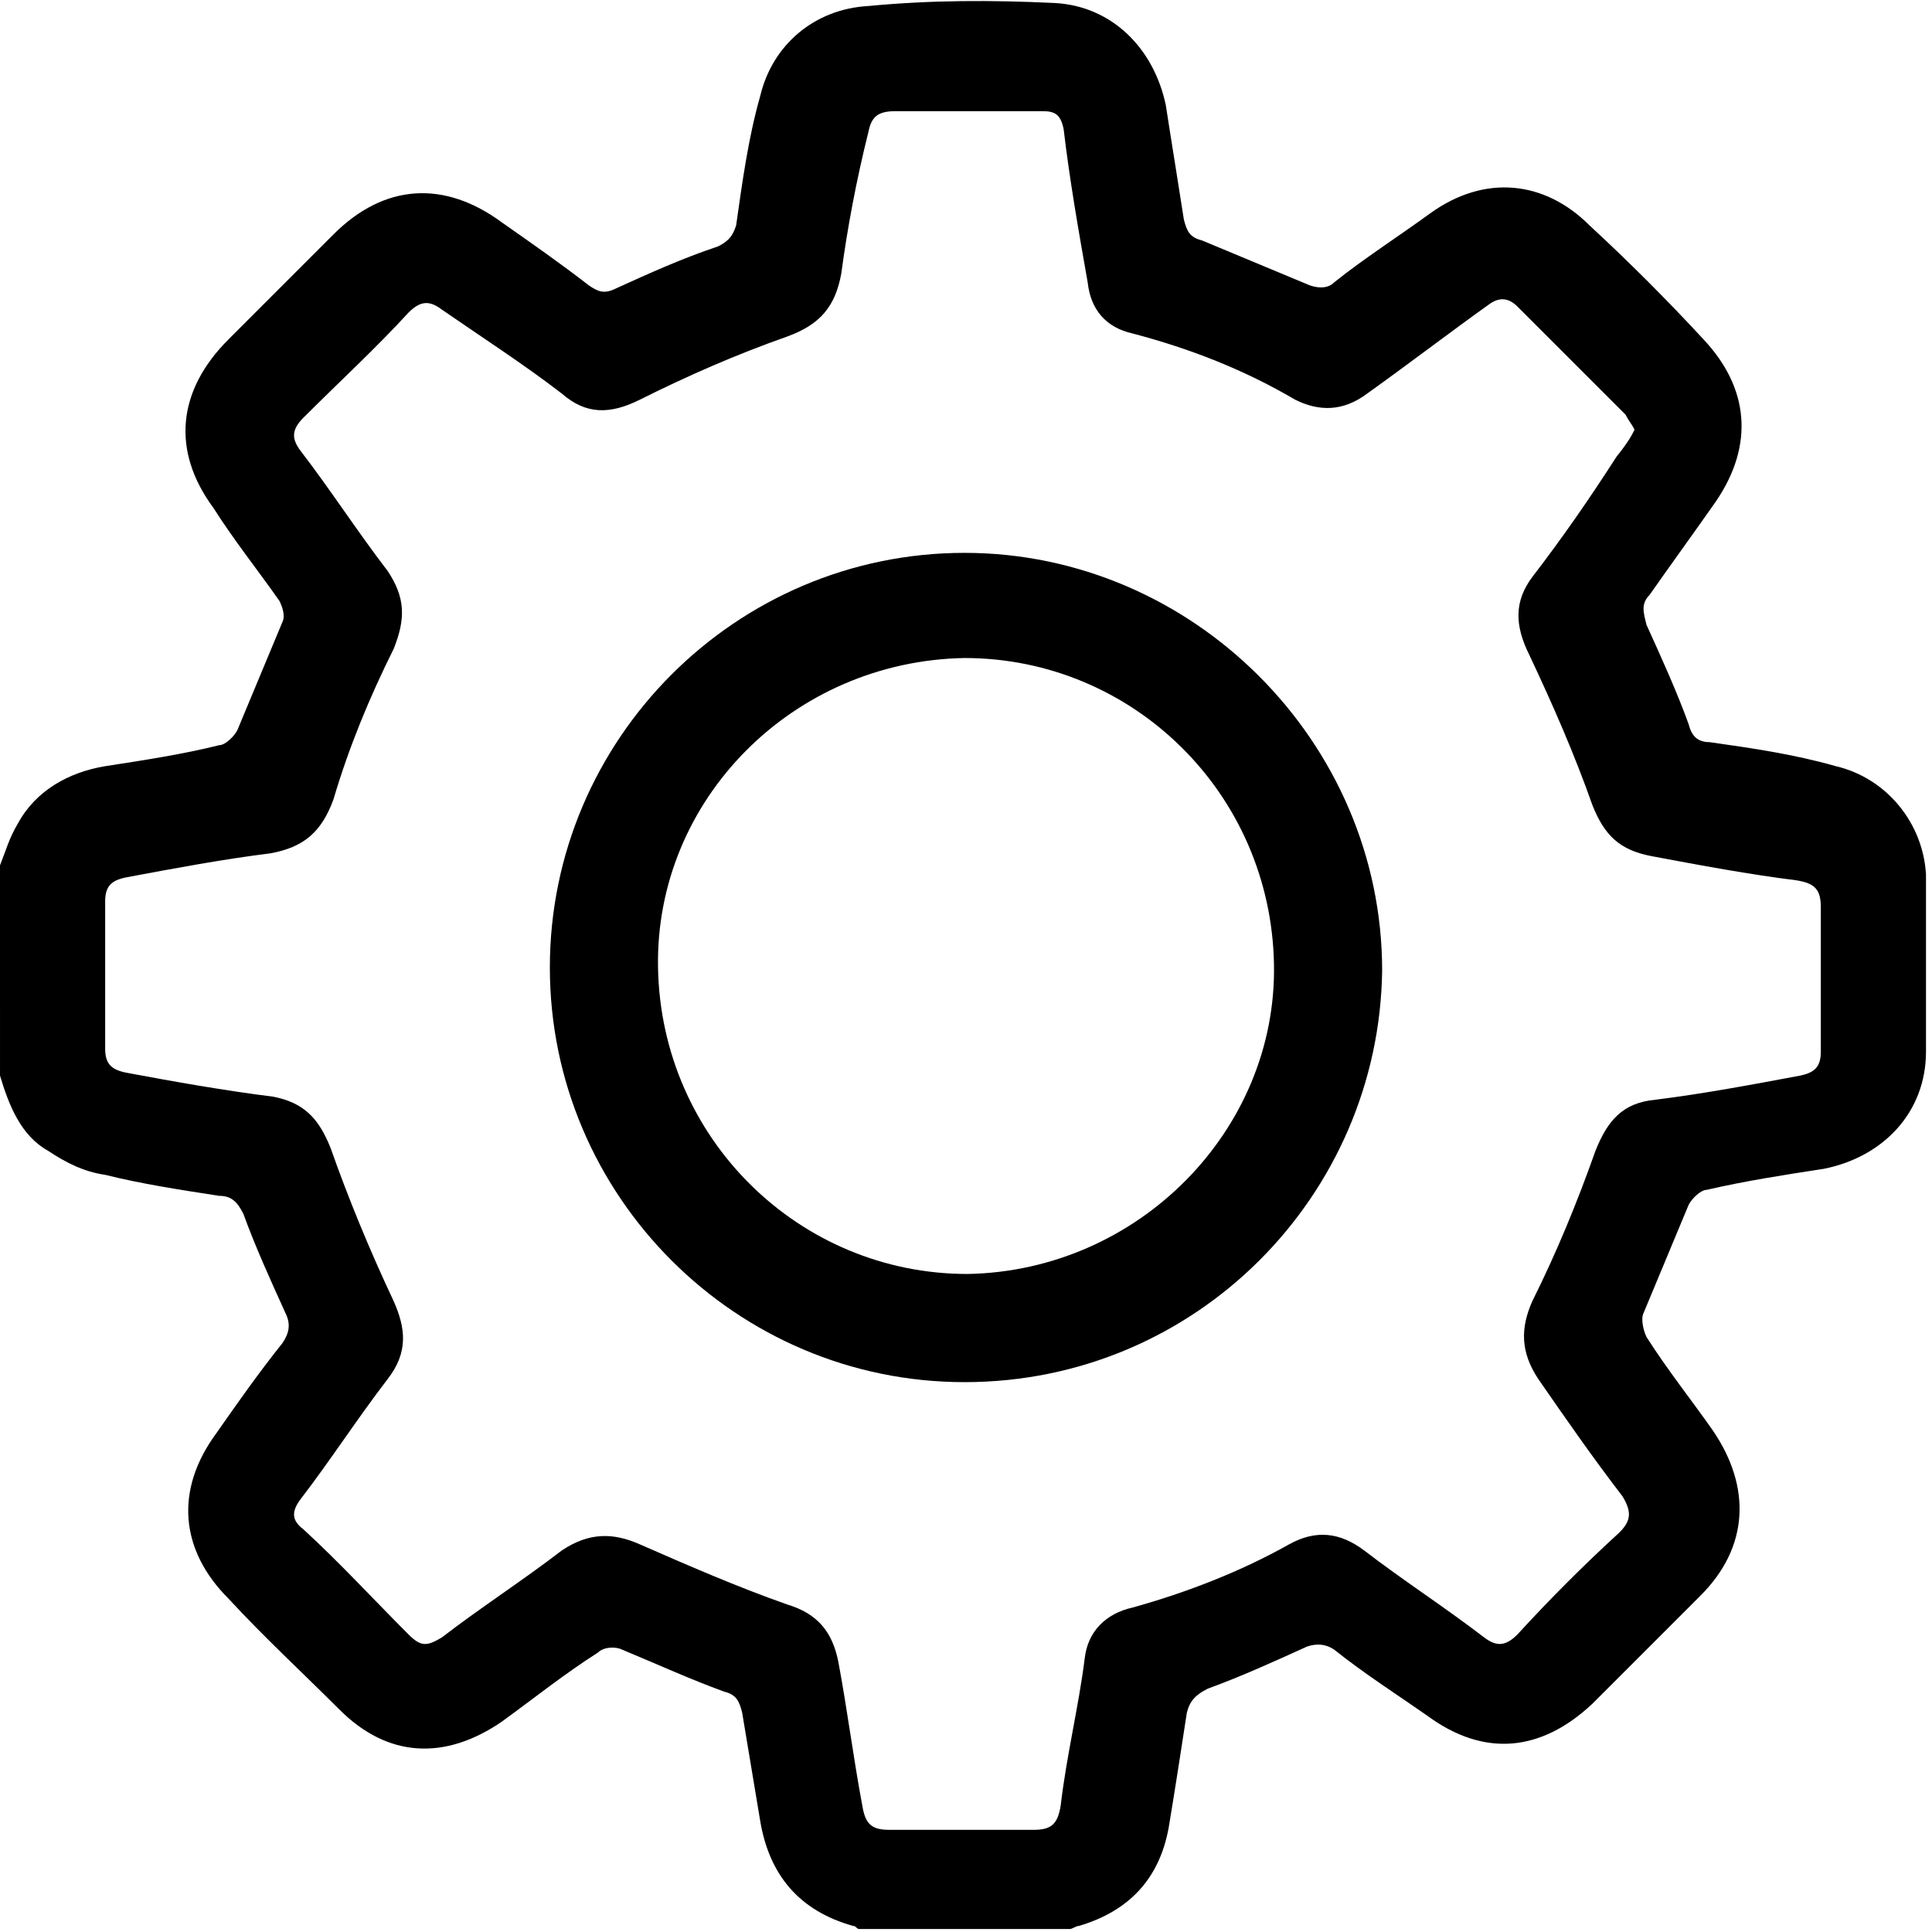 <?xml version="1.0" encoding="utf-8"?>
<!-- Generator: Adobe Illustrator 26.5.0, SVG Export Plug-In . SVG Version: 6.00 Build 0)  -->
<svg  version="1.1" id="Layer_1" xmlns="http://www.w3.org/2000/svg" xmlns:xlink="http://www.w3.org/1999/xlink" x="0px" y="0px"
	 viewBox="0 0 64.3 64.3" style="enable-background:new 0 0 64.3 64.3;" xml:space="preserve">
<g id="_x34_UmOXb.tif">
	<g class="settingIcon">
		<path d="M0,28.8c0.2-0.5,0.3-0.9,0.6-1.4c0.6-1.1,1.7-1.7,2.9-1.9c1.3-0.2,2.6-0.4,3.8-0.7c0.2,0,0.5-0.3,0.6-0.5
			c0.5-1.2,1-2.4,1.5-3.6c0.1-0.2,0-0.5-0.1-0.7C8.6,19,7.8,18,7.1,16.9C5.7,15,5.9,13,7.6,11.3c1.2-1.2,2.4-2.4,3.5-3.5
			c1.7-1.7,3.7-1.8,5.6-0.4c1,0.7,2,1.4,2.9,2.1c0.3,0.2,0.5,0.3,0.9,0.1c1.1-0.5,2.2-1,3.4-1.4c0.4-0.2,0.5-0.4,0.6-0.7
			c0.2-1.4,0.4-2.9,0.8-4.3c0.4-1.7,1.8-2.9,3.6-3C31,0,33,0,35.1,0.1c1.9,0.1,3.3,1.5,3.7,3.4c0.2,1.3,0.4,2.5,0.6,3.8
			C39.5,7.7,39.6,7.9,40,8c1.2,0.5,2.4,1,3.6,1.5c0.3,0.1,0.6,0.1,0.8-0.1c1-0.8,2.1-1.5,3.2-2.3c1.8-1.3,3.8-1.1,5.3,0.4
			c1.3,1.2,2.6,2.5,3.8,3.8c1.5,1.6,1.7,3.5,0.4,5.4c-0.7,1-1.5,2.1-2.2,3.1c-0.3,0.3-0.2,0.6-0.1,1c0.5,1.1,1,2.2,1.4,3.3
			c0.1,0.4,0.3,0.6,0.7,0.6c1.4,0.2,2.8,0.4,4.2,0.8c1.7,0.4,2.9,1.9,3,3.6c0,2,0,3.9,0,5.9c0,2-1.4,3.5-3.4,3.9
			c-1.3,0.2-2.6,0.4-3.9,0.7c-0.2,0-0.5,0.3-0.6,0.5c-0.5,1.2-1,2.4-1.5,3.6c-0.1,0.2,0,0.6,0.1,0.8c0.7,1.1,1.5,2.1,2.2,3.1
			c1.3,1.9,1.2,3.9-0.4,5.5c-1.2,1.2-2.4,2.4-3.6,3.6c-1.7,1.6-3.6,1.8-5.5,0.4c-1-0.7-2.1-1.4-3.1-2.2c-0.3-0.2-0.6-0.2-0.9-0.1
			c-1.1,0.5-2.2,1-3.3,1.4c-0.4,0.2-0.6,0.4-0.7,0.8c-0.2,1.3-0.4,2.6-0.6,3.8c-0.3,1.7-1.3,2.8-3,3.3c-0.1,0-0.2,0.1-0.3,0.1
			c-2.3,0-4.7,0-7,0c-0.1,0-0.1-0.1-0.2-0.1c-1.8-0.5-2.8-1.7-3.1-3.5c-0.2-1.2-0.4-2.4-0.6-3.6c-0.1-0.4-0.2-0.6-0.6-0.7
			c-1.1-0.4-2.2-0.9-3.4-1.4c-0.2-0.1-0.6-0.1-0.8,0.1c-1.1,0.7-2.1,1.5-3.2,2.3c-1.9,1.3-3.8,1.2-5.4-0.4c-1.2-1.2-2.5-2.4-3.7-3.7
			c-1.6-1.6-1.8-3.6-0.4-5.5c0.7-1,1.4-2,2.2-3c0.2-0.3,0.3-0.6,0.1-1c-0.5-1.1-1-2.2-1.4-3.3c-0.2-0.4-0.4-0.6-0.8-0.6
			c-1.3-0.2-2.6-0.4-3.8-0.7c-0.7-0.1-1.3-0.4-1.9-0.8c-0.9-0.5-1.3-1.5-1.6-2.5C0,33.4,0,31.1,0,28.8z M54.4,14.3
			c-0.1-0.2-0.2-0.3-0.3-0.5c-1.2-1.2-2.4-2.4-3.6-3.6c-0.3-0.3-0.6-0.3-0.9-0.1c-1.4,1-2.7,2-4.1,3c-0.8,0.6-1.6,0.6-2.4,0.2
			c-1.7-1-3.5-1.7-5.4-2.2c-0.9-0.2-1.4-0.8-1.5-1.7c-0.3-1.7-0.6-3.4-0.8-5.1c-0.1-0.5-0.3-0.6-0.7-0.6c-1.6,0-3.3,0-4.9,0
			c-0.6,0-0.8,0.2-0.9,0.7C28.5,6,28.2,7.6,28,9.1c-0.2,1.1-0.7,1.7-1.8,2.1c-1.7,0.6-3.3,1.3-4.9,2.1c-1,0.5-1.8,0.5-2.6-0.2
			c-1.3-1-2.7-1.9-4-2.8C14.3,10,14,10,13.6,10.4c-1.1,1.2-2.3,2.3-3.5,3.5c-0.4,0.4-0.4,0.7-0.1,1.1c1,1.3,1.9,2.7,2.9,4
			c0.6,0.9,0.6,1.6,0.2,2.6c-0.8,1.6-1.5,3.3-2,5c-0.4,1.1-1,1.6-2.1,1.8c-1.6,0.2-3.2,0.5-4.8,0.8c-0.5,0.1-0.7,0.3-0.7,0.8
			c0,1.6,0,3.3,0,4.9c0,0.5,0.2,0.7,0.7,0.8c1.6,0.3,3.3,0.6,4.9,0.8c1,0.2,1.5,0.7,1.9,1.7c0.6,1.7,1.3,3.4,2.1,5.1
			c0.4,0.9,0.5,1.7-0.2,2.6c-1,1.3-1.9,2.7-2.9,4c-0.3,0.4-0.3,0.7,0.1,1c1.2,1.1,2.3,2.3,3.5,3.5c0.4,0.4,0.6,0.4,1.1,0.1
			c1.3-1,2.7-1.9,4-2.9c0.9-0.6,1.7-0.6,2.6-0.2c1.6,0.7,3.2,1.4,4.9,2c1,0.3,1.5,0.9,1.7,1.9c0.3,1.6,0.5,3.2,0.8,4.8
			c0.1,0.6,0.3,0.8,0.9,0.8c1.6,0,3.2,0,4.8,0c0.6,0,0.8-0.2,0.9-0.8c0.2-1.7,0.6-3.3,0.8-4.9c0.1-0.9,0.7-1.5,1.6-1.7
			c1.8-0.5,3.6-1.2,5.2-2.1c0.9-0.5,1.7-0.4,2.5,0.2c1.3,1,2.7,1.9,4,2.9c0.4,0.3,0.7,0.3,1.1-0.1c1.1-1.2,2.2-2.3,3.4-3.4
			c0.4-0.4,0.4-0.7,0.1-1.2c-1-1.3-1.9-2.6-2.8-3.9c-0.6-0.9-0.6-1.7-0.2-2.6c0.8-1.6,1.5-3.3,2.1-5c0.4-1,0.9-1.6,2-1.7
			c1.6-0.2,3.2-0.5,4.8-0.8c0.5-0.1,0.7-0.3,0.7-0.8c0-1.6,0-3.2,0-4.8c0-0.6-0.2-0.8-0.8-0.9c-1.6-0.2-3.2-0.5-4.8-0.8
			c-1.1-0.2-1.6-0.7-2-1.7c-0.6-1.7-1.3-3.3-2.1-5c-0.5-1-0.5-1.8,0.1-2.6c1-1.3,1.9-2.6,2.8-4C54.2,14.7,54.3,14.5,54.4,14.3z"/>
		<path d="M32.1,46c-7.6,0-13.8-6.2-13.8-13.8c0-7.6,6.2-13.8,13.8-13.8c7.6,0,13.9,6.3,13.9,13.9C45.9,39.8,39.8,46,32.1,46z
			 M42.4,32.1c-0.1-5.7-4.7-10.2-10.3-10.2c-5.7,0.1-10.3,4.7-10.2,10.3c0.1,5.7,4.7,10.2,10.3,10.2C37.9,42.3,42.5,37.6,42.4,32.1z
			"/>
	</g>
</g>
</svg>
